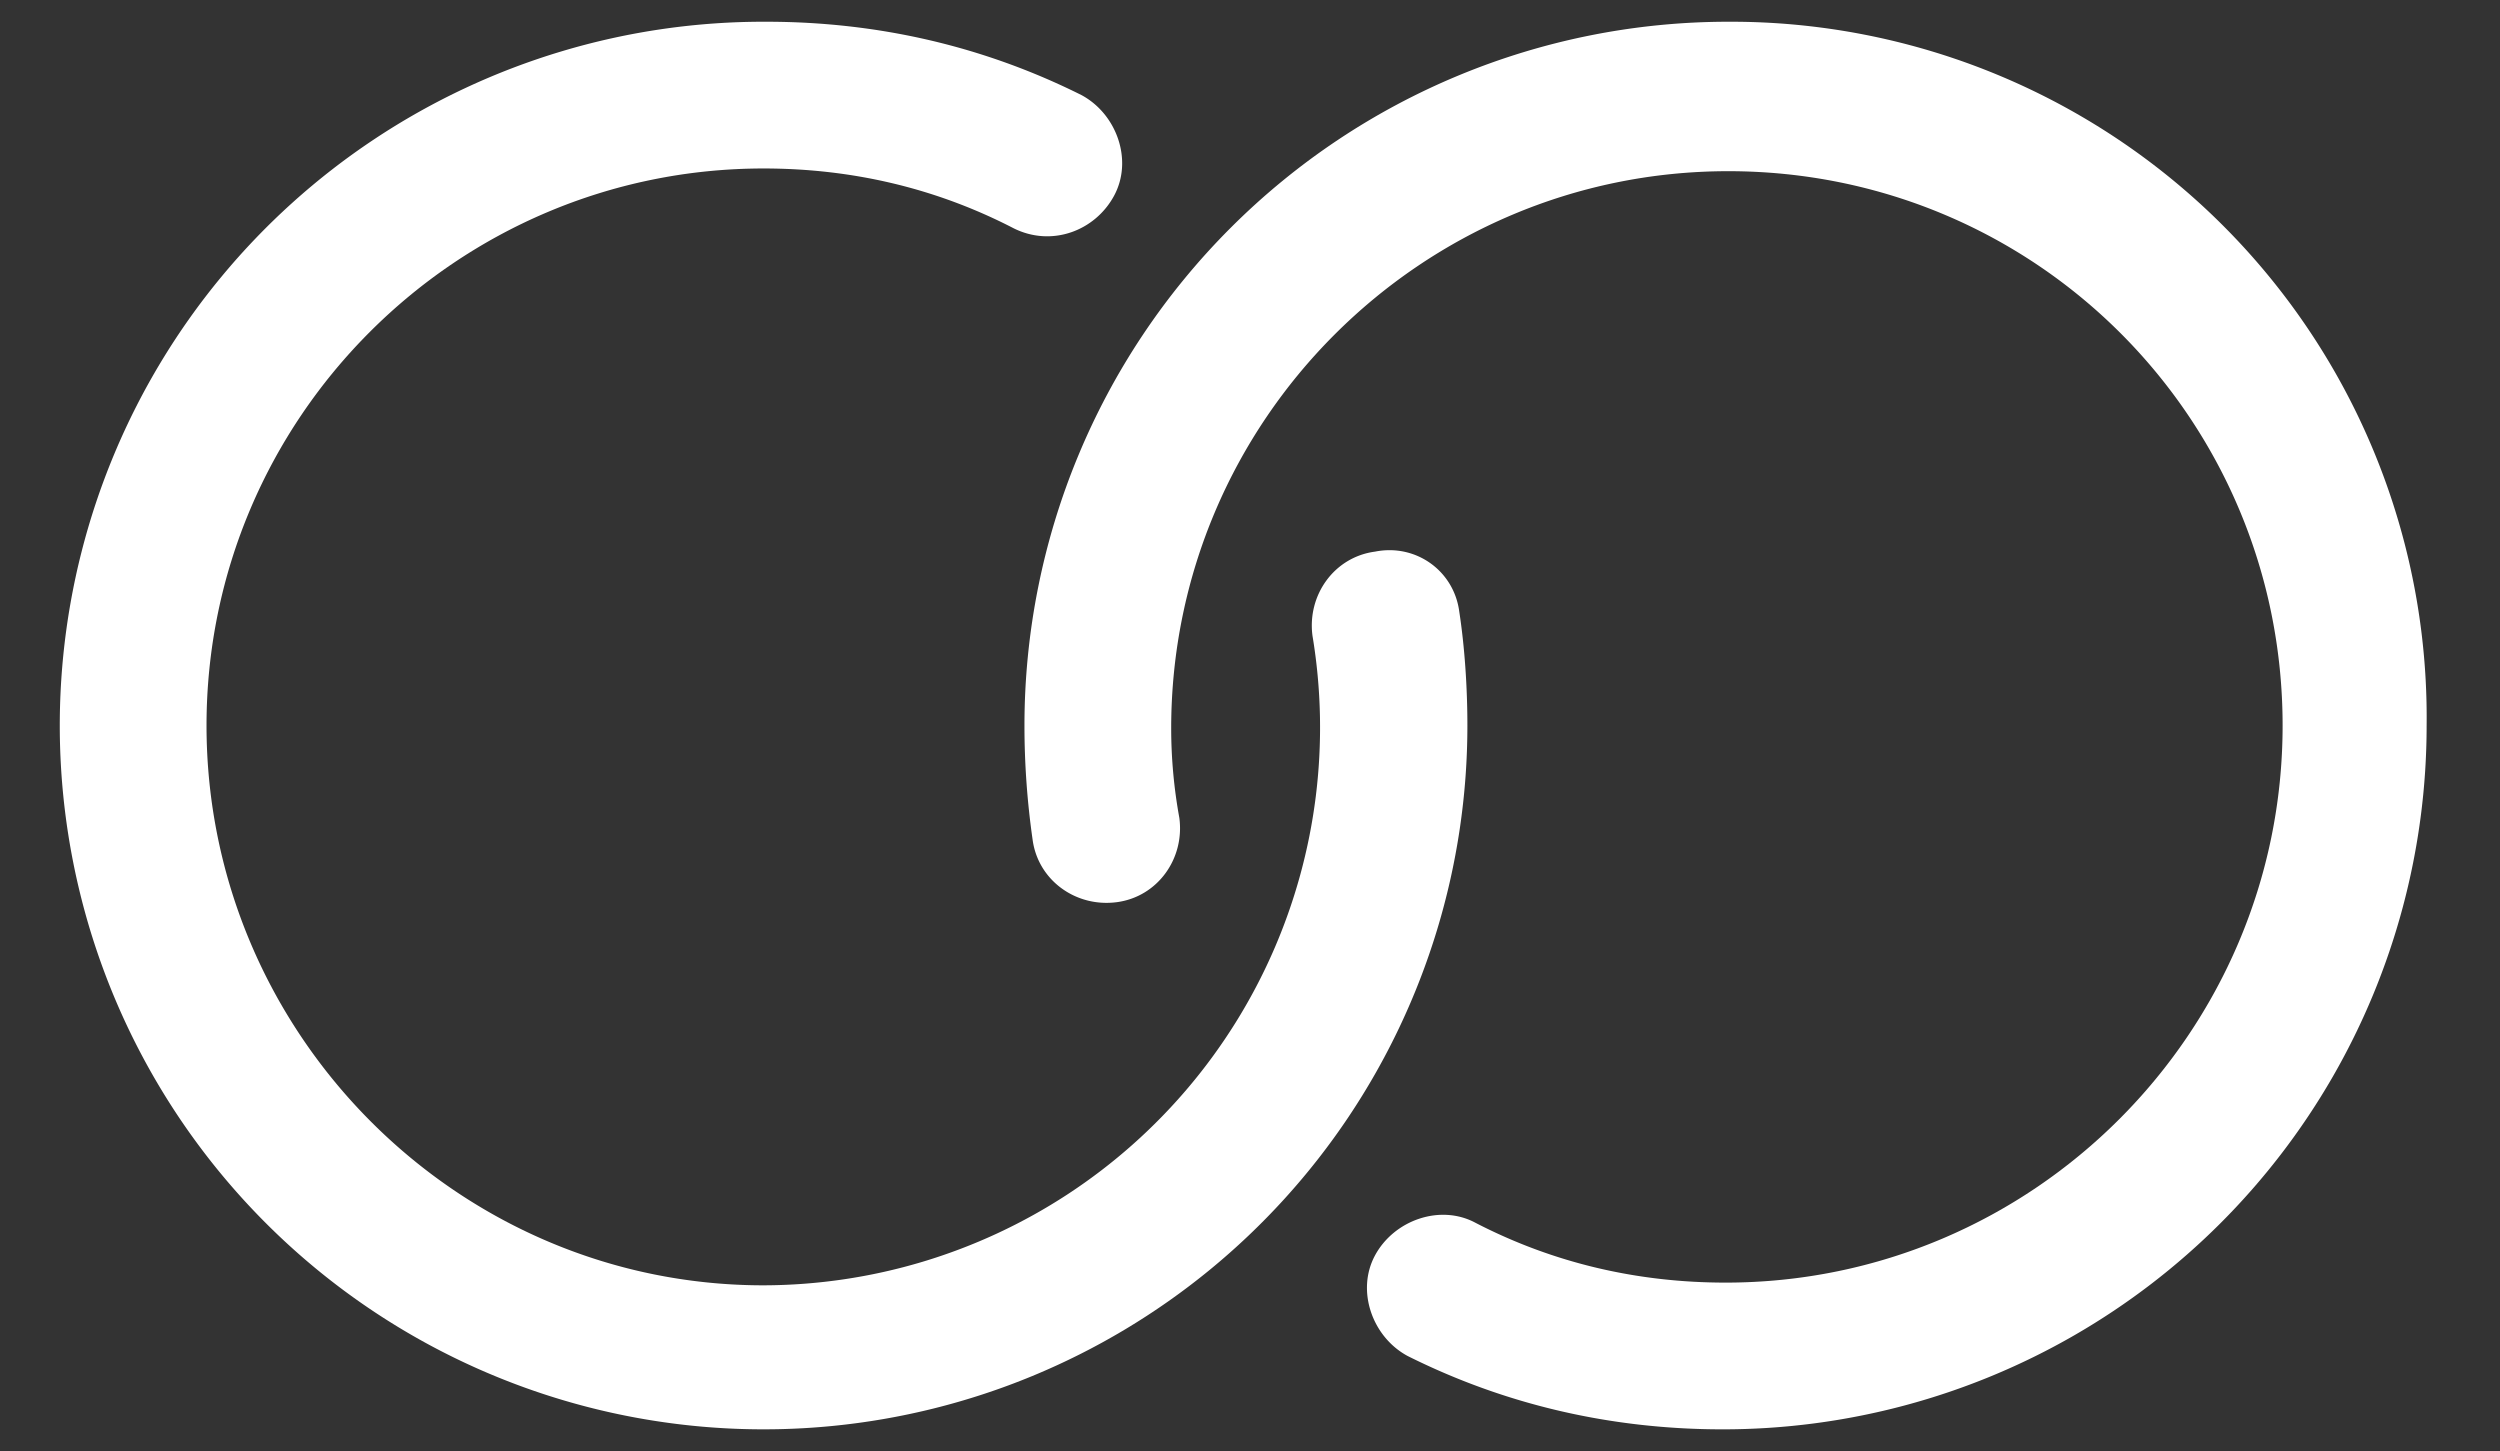 <svg version="1.1" id="Layer_1" xmlns="http://www.w3.org/2000/svg" x="0" y="0" viewBox="0 0 92 53.4" xml:space="preserve"><rect x="0" y="0" width="92" height="53.4" fill="#333333" stroke="none"/><style>.st0{fill:#fff}</style><path class="st0" d="M53.7 22.5c-.2-1.5-1.6-2.5-3.1-2.2-1.5.2-2.5 1.6-2.3 3.1a20.53 20.53 0 01-20.2 23.9C16.8 47.3 7.6 38 7.6 26.7S16.8 6.2 28.1 6.2c3.2 0 6.3.7 9.2 2.2 1.4.7 3 .1 3.7-1.2.7-1.3.1-3-1.2-3.7C36.2 1.7 32.3.8 28.2.8A25.9 25.9 0 1054 26.7c0-1.4-.1-2.9-.3-4.2z" id="Link_x5F_1_2_"/><path class="st0" d="M63.6.8a25.9 25.9 0 00-25.9 25.9c0 1.4.1 2.8.3 4.2.2 1.5 1.6 2.5 3.1 2.3 1.5-.2 2.5-1.6 2.3-3.1-.2-1.1-.3-2.2-.3-3.3 0-11.3 9.2-20.5 20.5-20.5S84 15.4 84 26.7s-9.2 20.5-20.5 20.5c-3.2 0-6.3-.7-9.2-2.2-1.3-.7-3-.1-3.7 1.2-.7 1.3-.1 3 1.2 3.7 3.6 1.8 7.5 2.7 11.6 2.7a25.9 25.9 0 0025.9-25.9A25.6 25.6 0 0063.6.8z" id="Link_x5F_1_1_"/></svg>